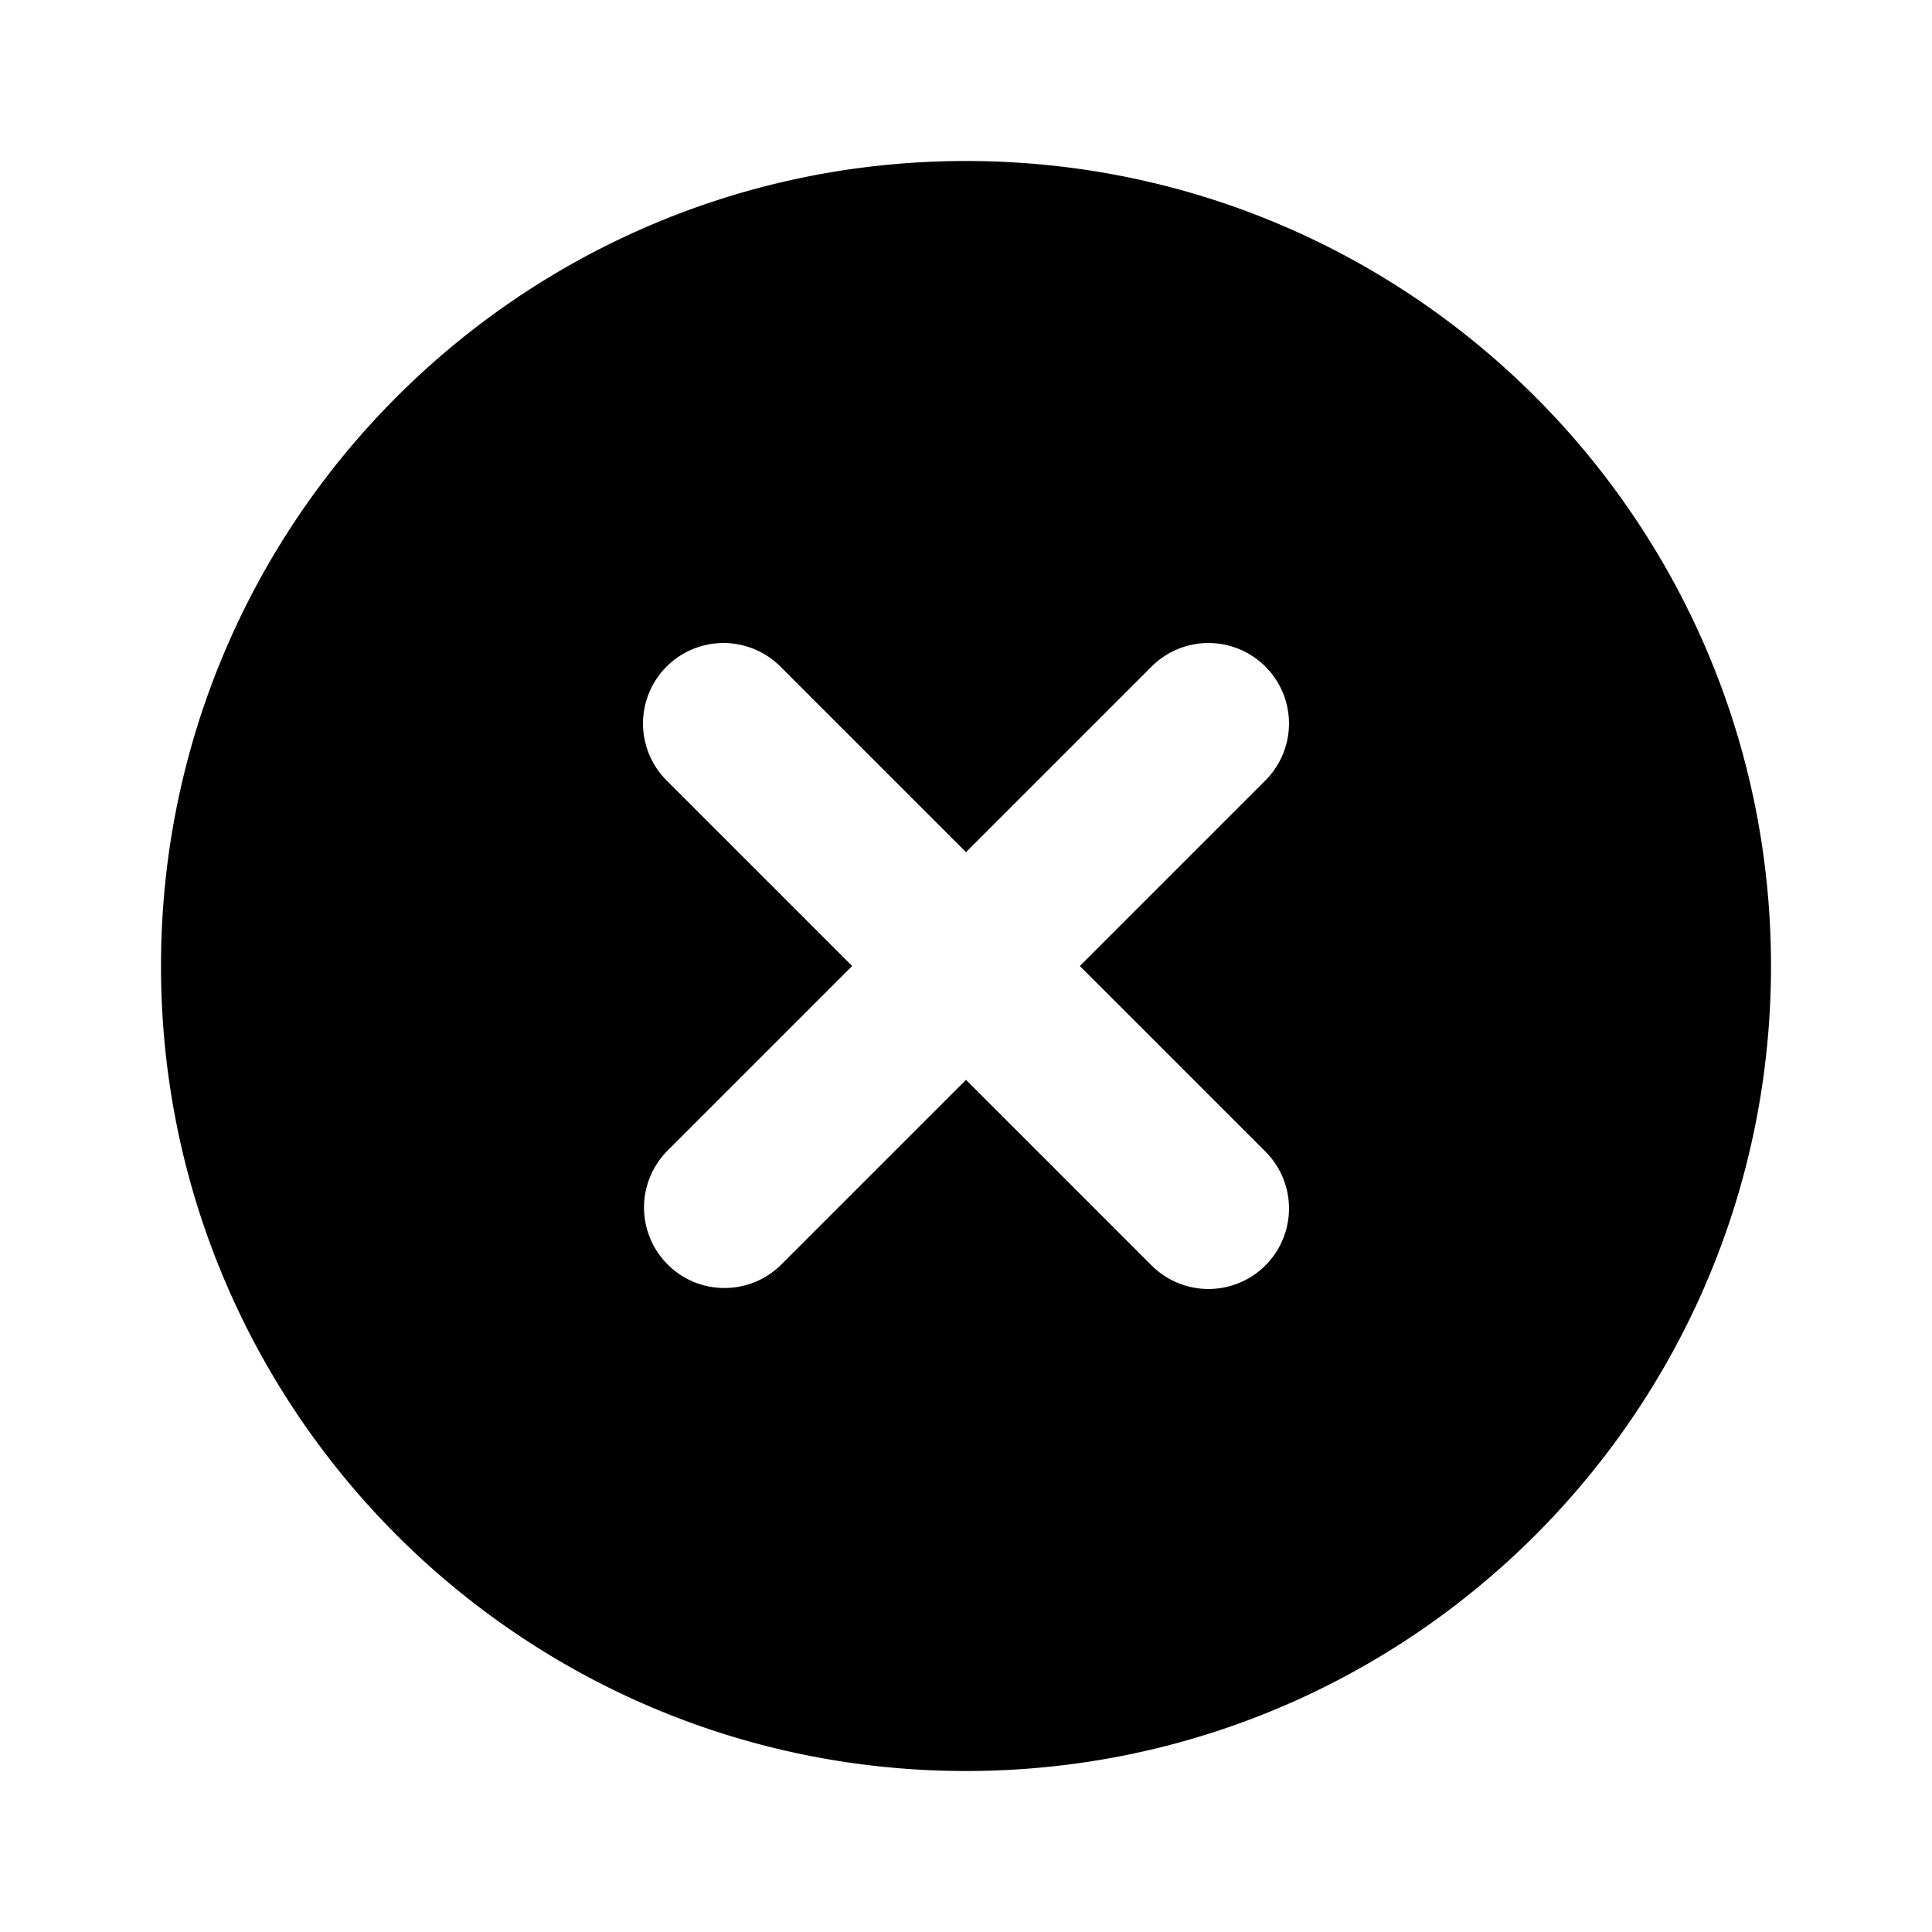 <svg data-name="clear" xmlns="http://www.w3.org/2000/svg" width="48" height="48"><path d="M24 4C12.954 4 4 12.954 4 24s8.954 20 20 20 20-8.954 20-20S35.046 4 24 4Zm7.414 24.586a2 2 0 1 1-2.828 2.828L24 26.828l-4.586 4.586c-.39.39-.902.586-1.414.586s-1.024-.195-1.414-.586a2 2 0 0 1 0-2.828L21.172 24l-4.586-4.586a2 2 0 1 1 2.828-2.828L24 21.172l4.586-4.586a2 2 0 1 1 2.828 2.828L26.828 24l4.586 4.586Z" data-name="Export"/></svg>